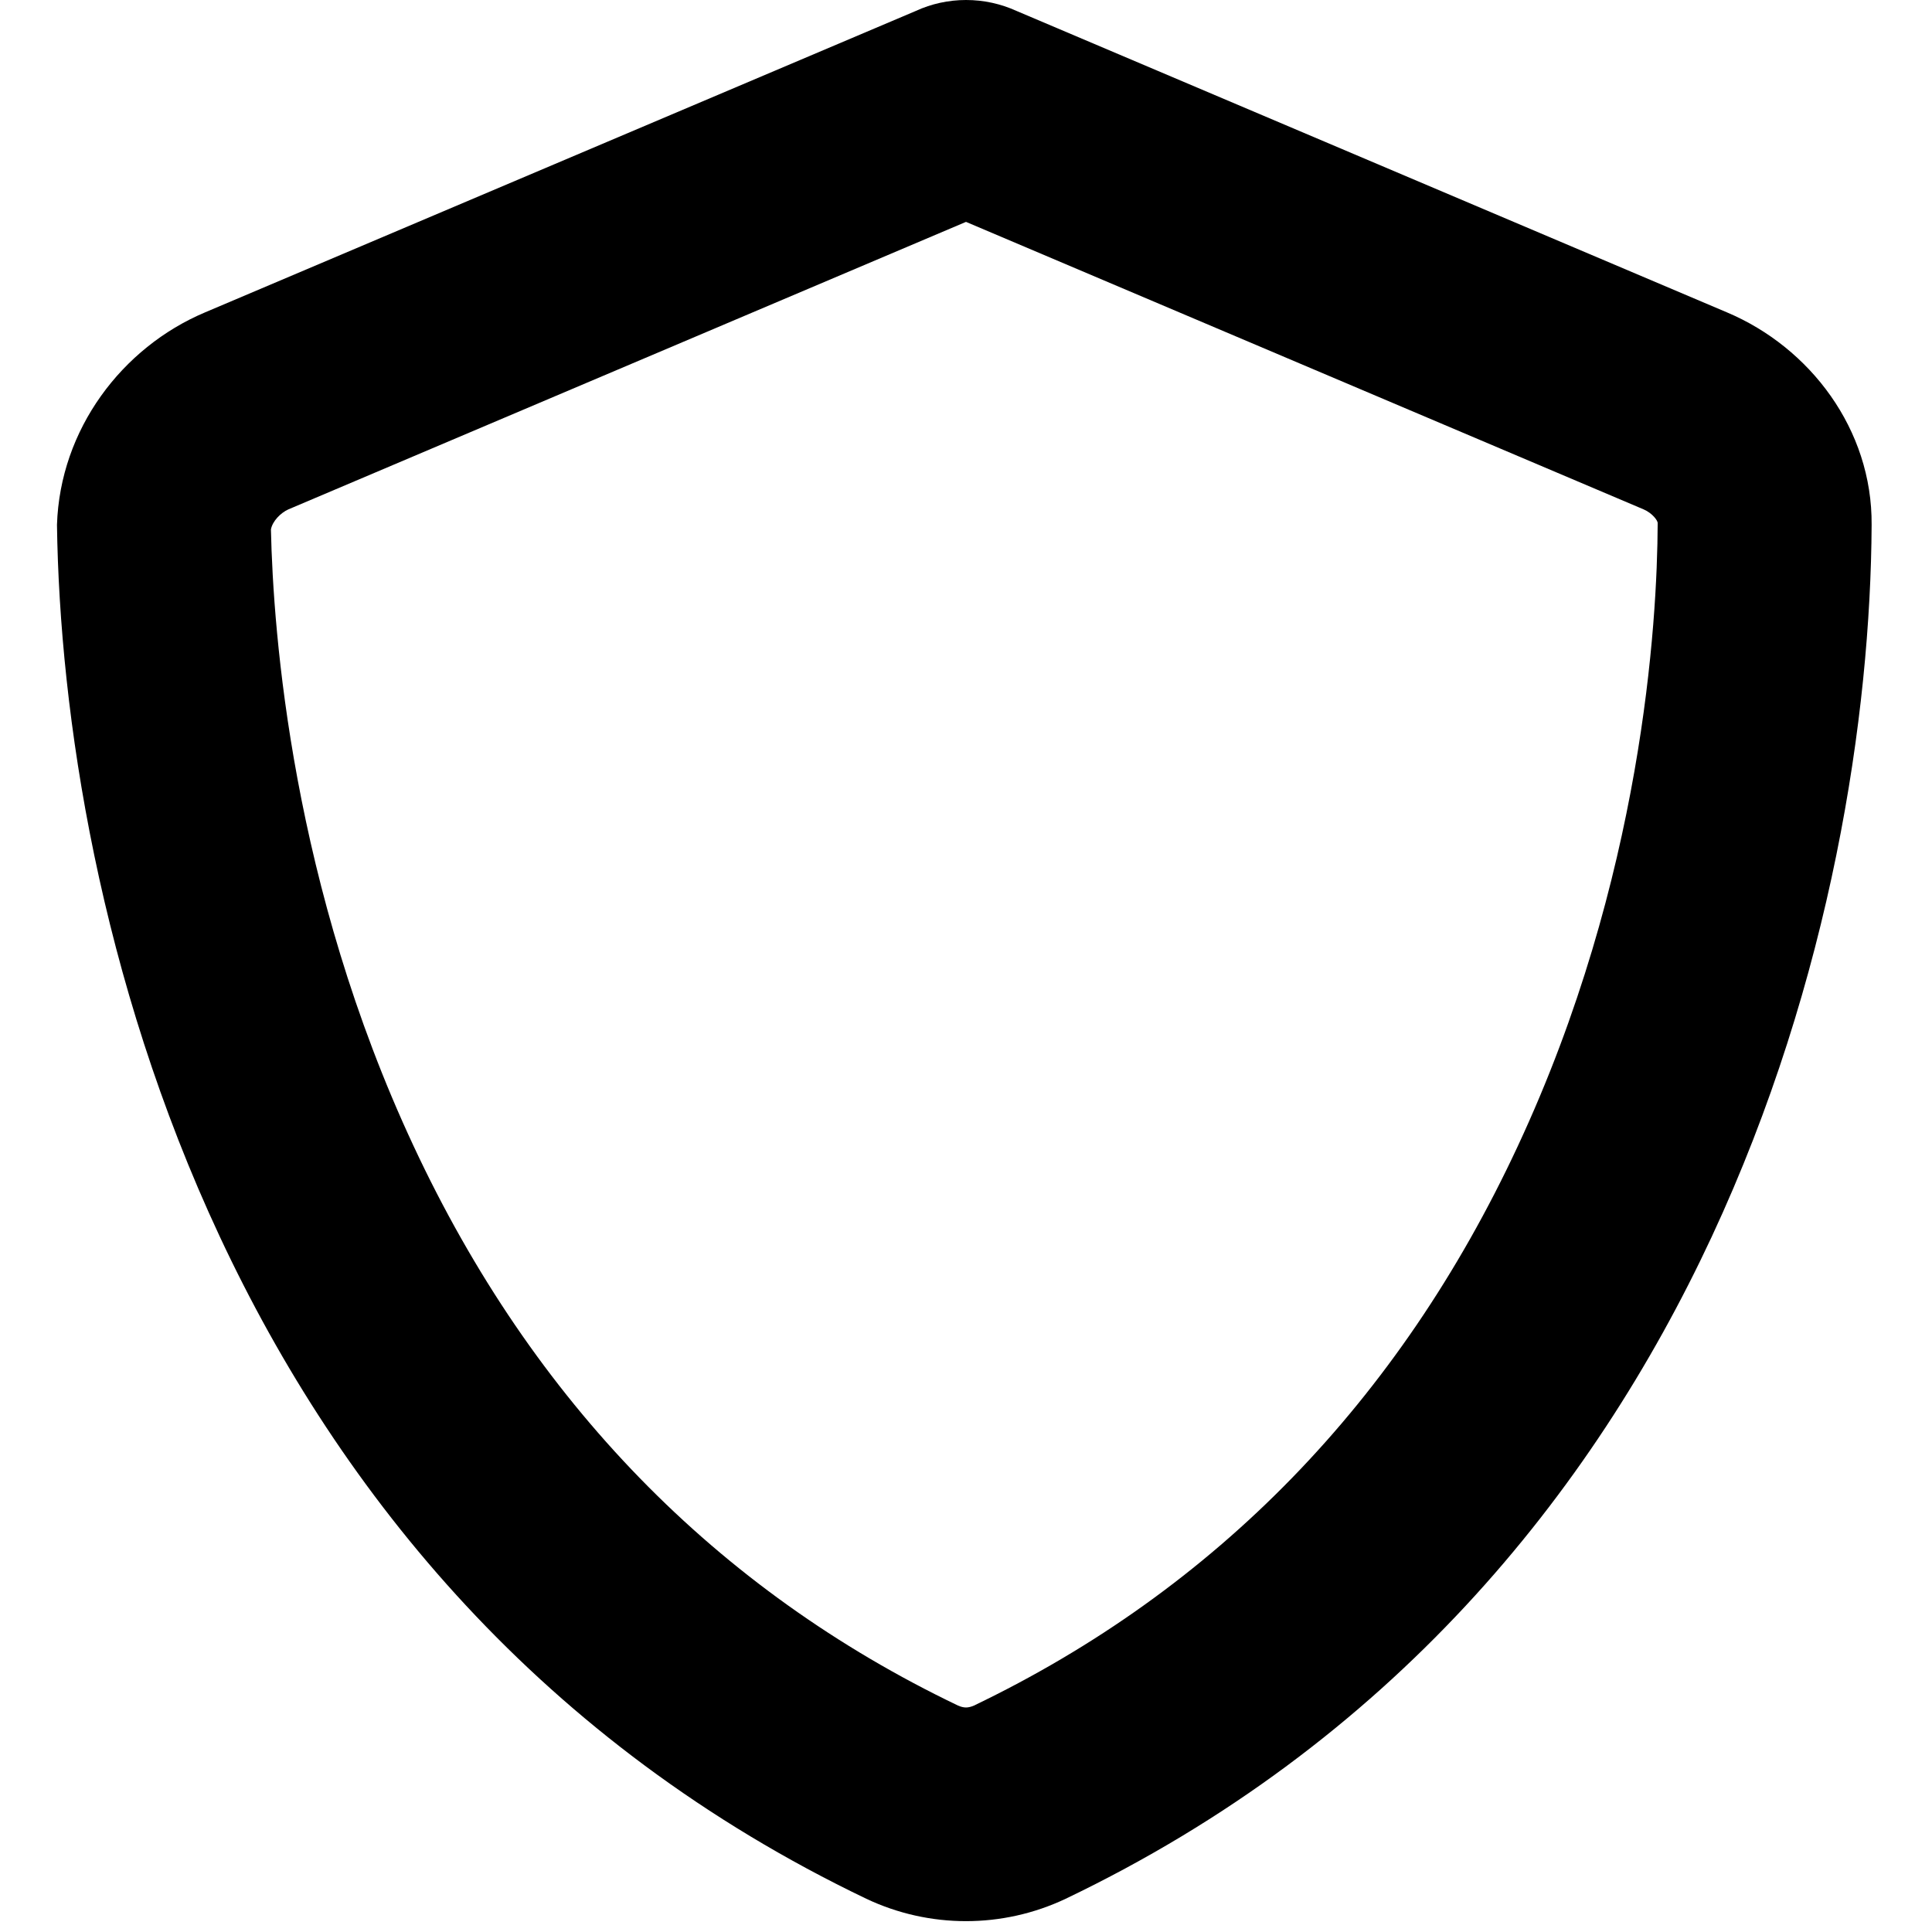 <?xml version="1.0" encoding="utf-8"?>
<!-- Generator: Adobe Illustrator 26.3.1, SVG Export Plug-In . SVG Version: 6.00 Build 0)  -->
<svg version="1.1" id="Calque_1" xmlns="http://www.w3.org/2000/svg" xmlns:xlink="http://www.w3.org/1999/xlink" x="0px" y="0px"
	 viewBox="0 0 512 512" style="enable-background:new 0 0 512 512;" xml:space="preserve">
<path d="M457.7,82.8L269.4,2.9C265.2,1,260.7,0,256,0c-4.6,0-9.2,1-13.3,2.9L54.3,82.8c-22,9.3-38.4,31-39.2,56.3
	c1.4,100.1,42.2,281.6,214.5,364.1c16.7,7.9,36.1,7.9,52.8,0c172.3-82.5,213.1-264,213.6-364.1C496.2,113.8,479.7,92.1,457.7,82.8z
	 M439.3,138.8c-0.1,26-4,94.1-37.1,165c-31.5,67.6-80,117.4-144.1,148.2c-0.7,0.3-1.4,0.5-2.1,0.5c-0.7,0-1.4-0.2-2.1-0.5
	c-64.1-30.7-112.7-80.6-144.3-148.3c-32.2-68.9-37.2-135.9-37.8-163.4c0.4-2.2,2.6-4.4,4.6-5.3L256,58.8L435.6,135
	c2.3,1,3.8,3,3.7,3.7C439.3,138.7,439.3,138.8,439.3,138.8z"/>
</svg>
